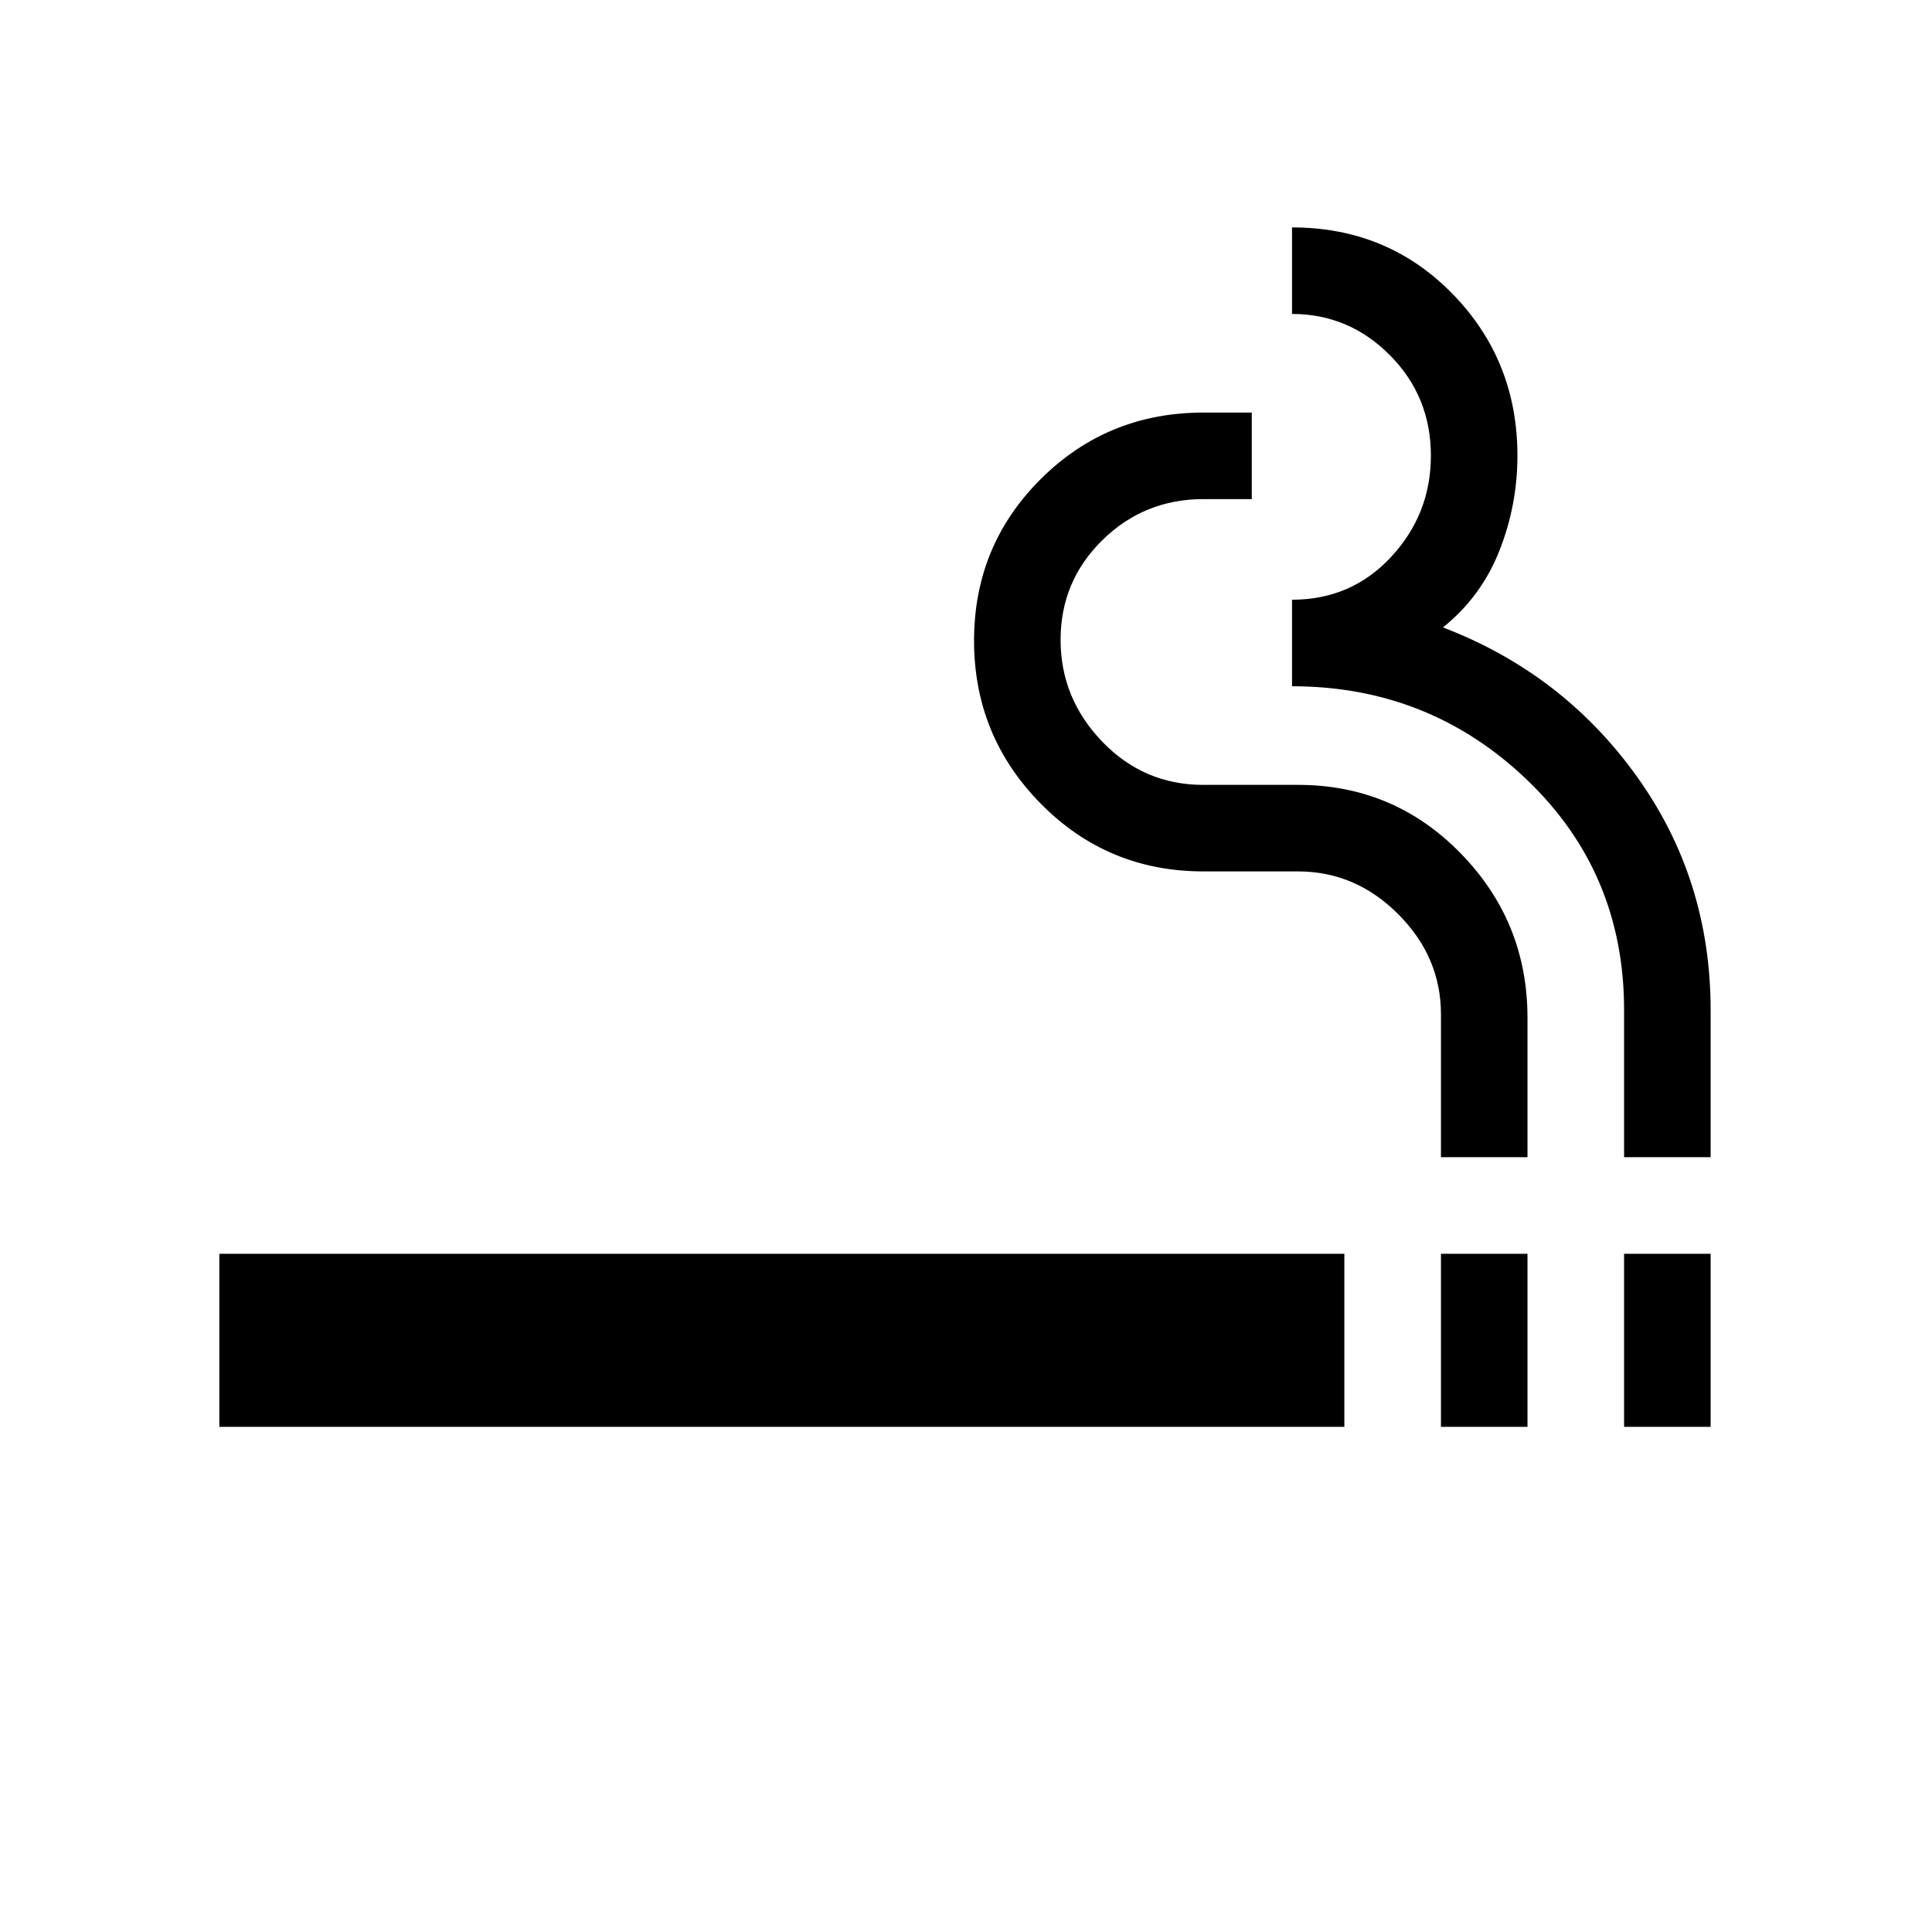<svg xmlns="http://www.w3.org/2000/svg" height="20" viewBox="0 -960 960 960" width="20"><path d="M109-251v-86h559v86H109Zm607 0v-86h43v86h-43Zm91 0v-86h43v86h-43Zm-91-134v-71q0-28.5-21.23-49.75T645-527h-47q-47.64 0-80.82-33.64-33.18-33.65-33.18-81Q484-689 517.18-722T598-755h24v43h-24q-29.5 0-50.25 20.41-20.75 20.4-20.75 49.5 0 29.09 20.68 50.59 20.67 21.5 50.23 21.5H645q47.57 0 80.78 34Q759-502 759-454.25V-385h-43Zm91 0v-73.13q0-68.37-48.5-114.62T642-619v-43q29.5 0 49.25-21.28t19.75-50.3q0-29.42-20.36-49.92T642-804v-43q47.5 0 79.75 33.02T754-733.55q0 24.55-9 47.3-9 22.75-28 38.01 59.5 22.74 96.25 73.93Q850-523.12 850-458.13V-385h-43Z"/></svg>